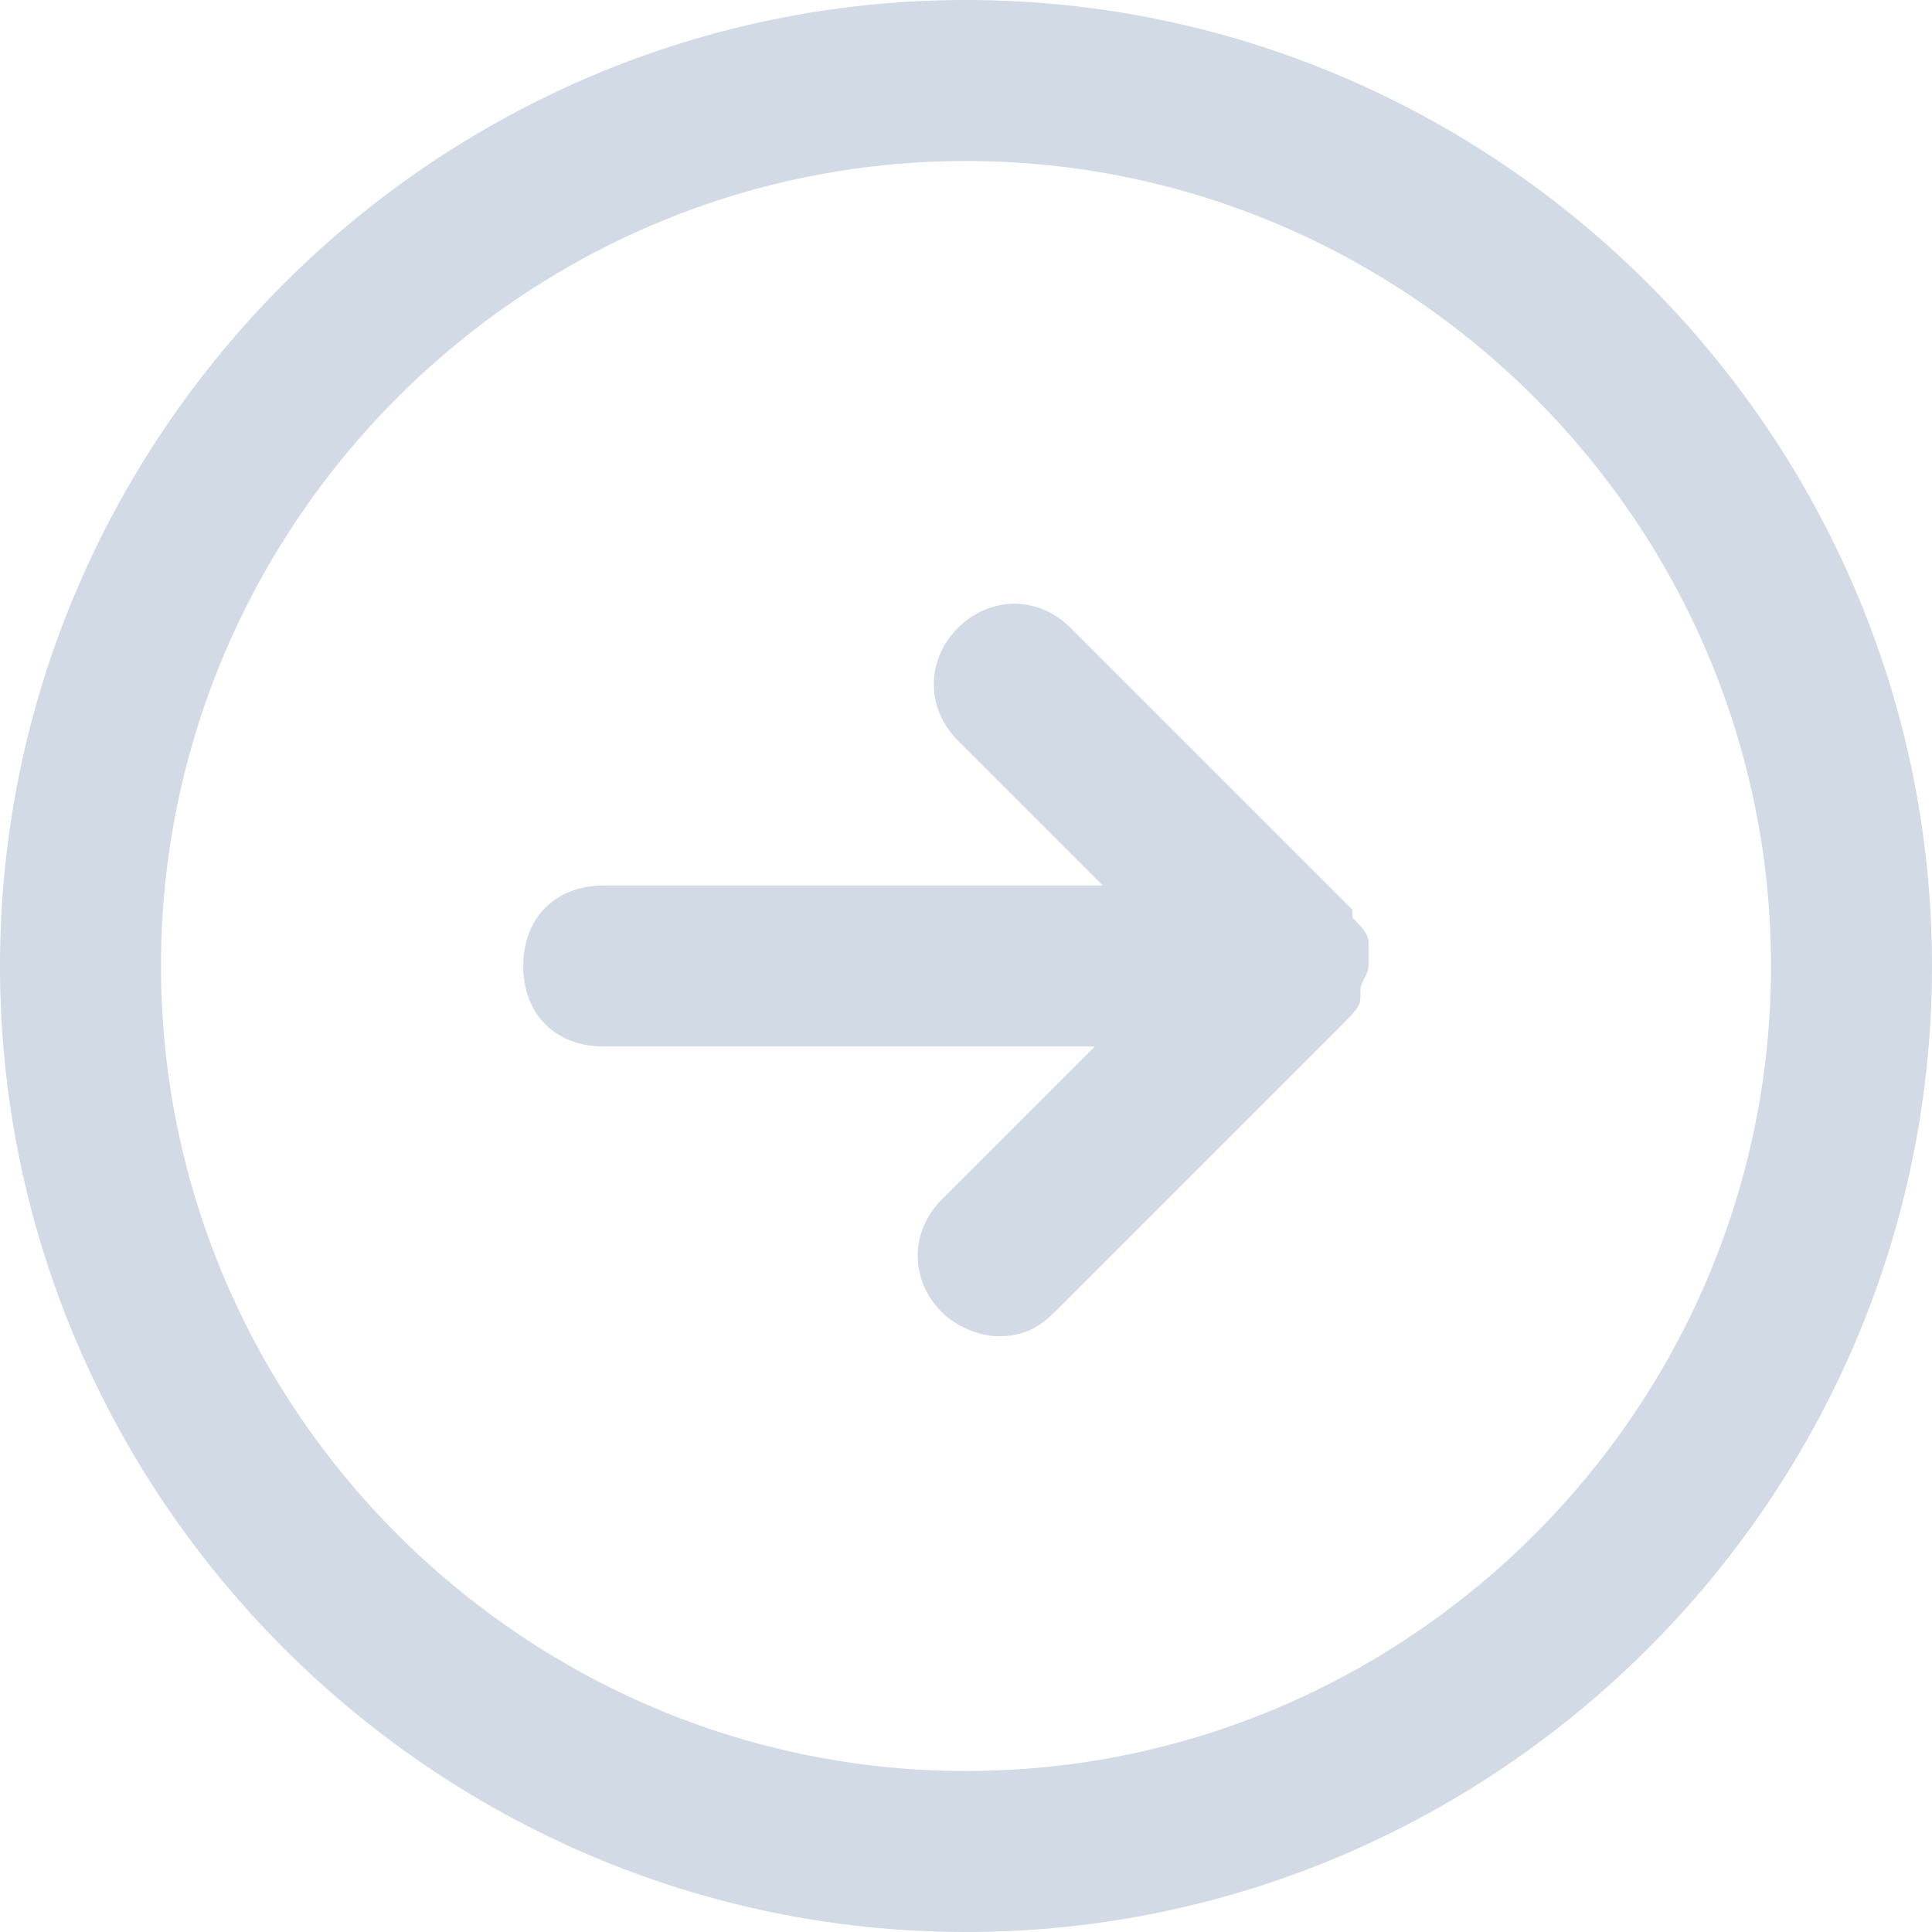 <?xml version="1.0" encoding="utf-8"?>
<!-- Generator: Adobe Illustrator 21.1.0, SVG Export Plug-In . SVG Version: 6.00 Build 0)  -->
<svg version="1.1" id="Logo" xmlns="http://www.w3.org/2000/svg" xmlns:xlink="http://www.w3.org/1999/xlink" x="0px" y="0px"
	 viewBox="0 0 24 24" style="enable-background:new 0 0 24 24;" xml:space="preserve">
<style type="text/css">
	.st0{fill:#D1DAE5;}
</style>
<g>
	<path class="st0" d="M16.9,12.3c0-0.1,0.1-0.2,0.1-0.3c0,0,0-0.1,0-0.1c0-0.1,0-0.2,0-0.2c0,0,0,0,0,0c0-0.1-0.1-0.2-0.2-0.3
		c0,0,0-0.1,0-0.1c0,0,0,0,0,0c0,0,0,0,0,0l-3.5-3.5c-0.4-0.4-1-0.4-1.4,0s-0.4,1,0,1.4l1.8,1.8H7.5c-0.6,0-1,0.4-1,1s0.4,1,1,1h6.1
		l-1.9,1.9c-0.4,0.4-0.4,1,0,1.4c0.2,0.2,0.5,0.3,0.7,0.3c0.3,0,0.5-0.1,0.7-0.3l3.6-3.6c0,0,0,0,0,0c0.1-0.1,0.2-0.2,0.2-0.3
		c0,0,0,0,0,0C16.9,12.3,16.9,12.3,16.9,12.3z"/>
	<path class="st0" d="M12,0C5.4,0,0,5.4,0,12s5.4,12,12,12s12-5.4,12-12S18.6,0,12,0z M12,22C6.5,22,2,17.5,2,12S6.5,2,12,2
		s10,4.5,10,10S17.5,22,12,22z"/>
</g>
</svg>
